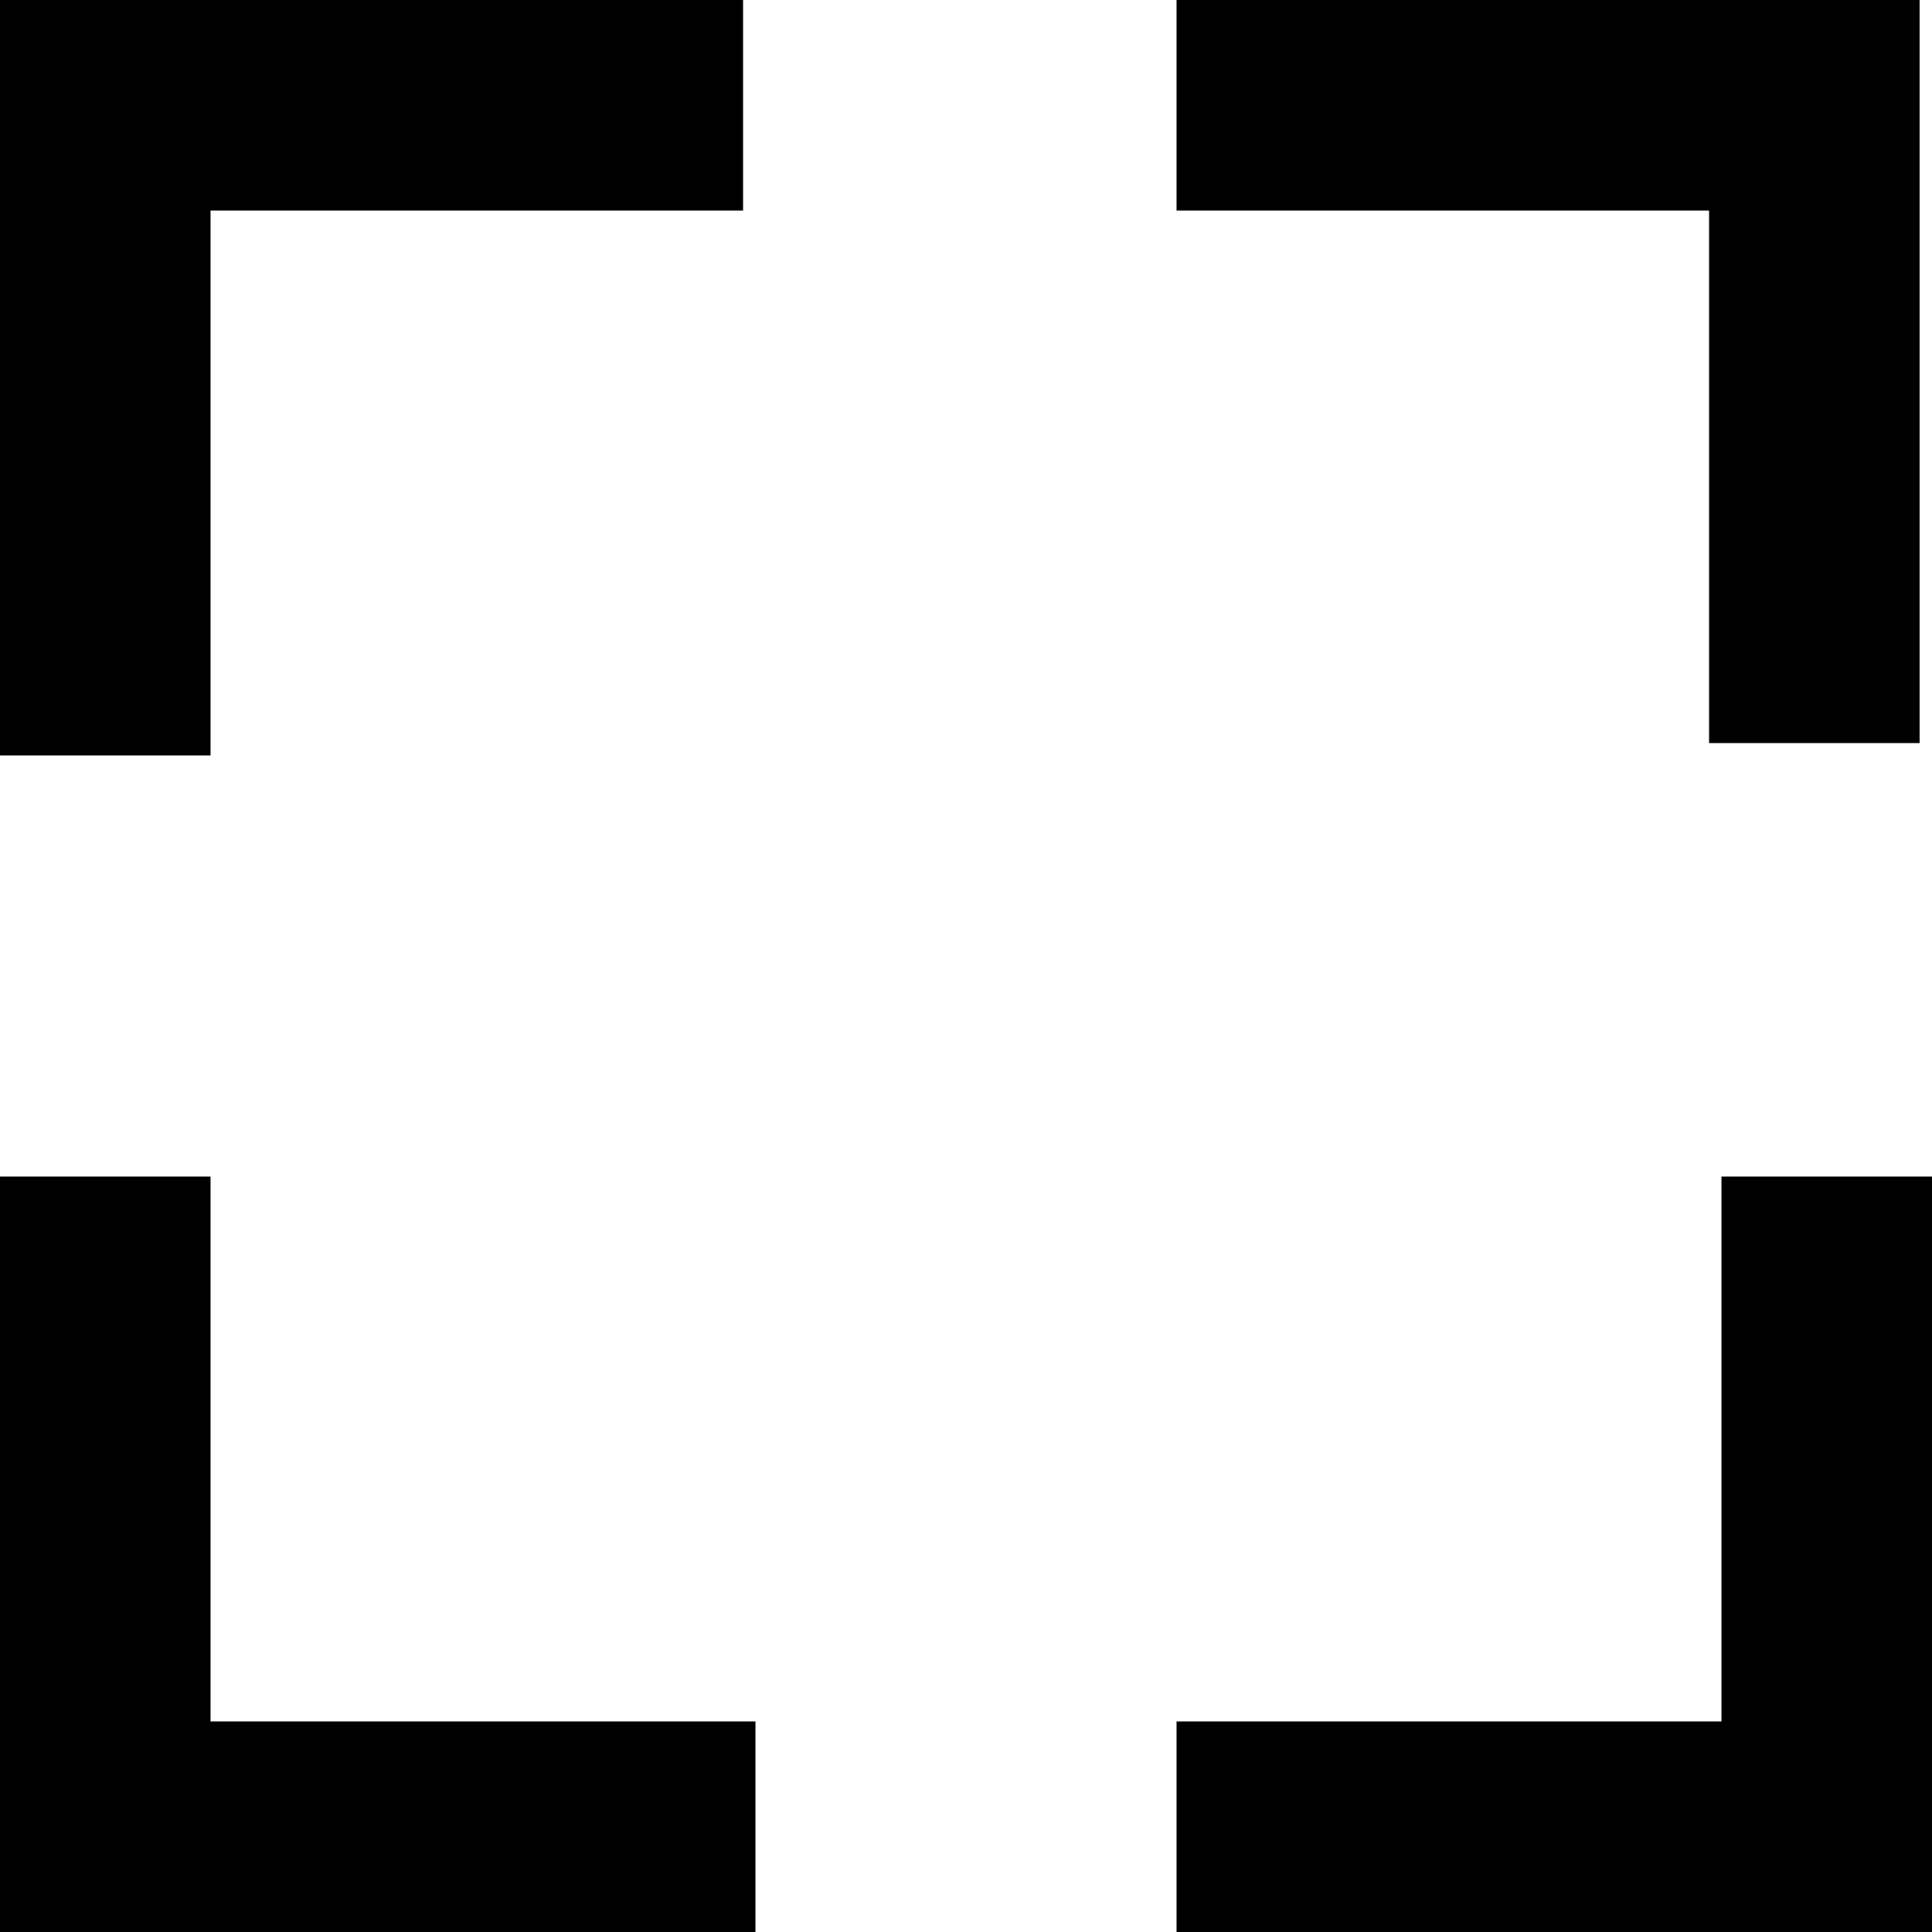 <?xml version="1.0" encoding="utf-8"?>
<!-- Generator: Adobe Illustrator 19.2.1, SVG Export Plug-In . SVG Version: 6.00 Build 0)  -->
<svg version="1.1" id="Layer_1" xmlns="http://www.w3.org/2000/svg" xmlns:xlink="http://www.w3.org/1999/xlink" x="0px" y="0px"
	 viewBox="0 0 15.6 15.6" style="enable-background:new 0 0 15.6 15.6;" xml:space="preserve">
<g>
	<g>
		<path d="M0,6.1h1.7V1.7h4.3V0H0V6.1z M1.7,9.5H0v6.1h6.1v-1.7H1.7V9.5z M13.9,13.9H9.5v1.7h6.1V9.5h-1.7V13.9z M9.5,0v1.7h4.3v4.3
			h1.7V0H9.5z"/>
	</g>
</g>
</svg>
